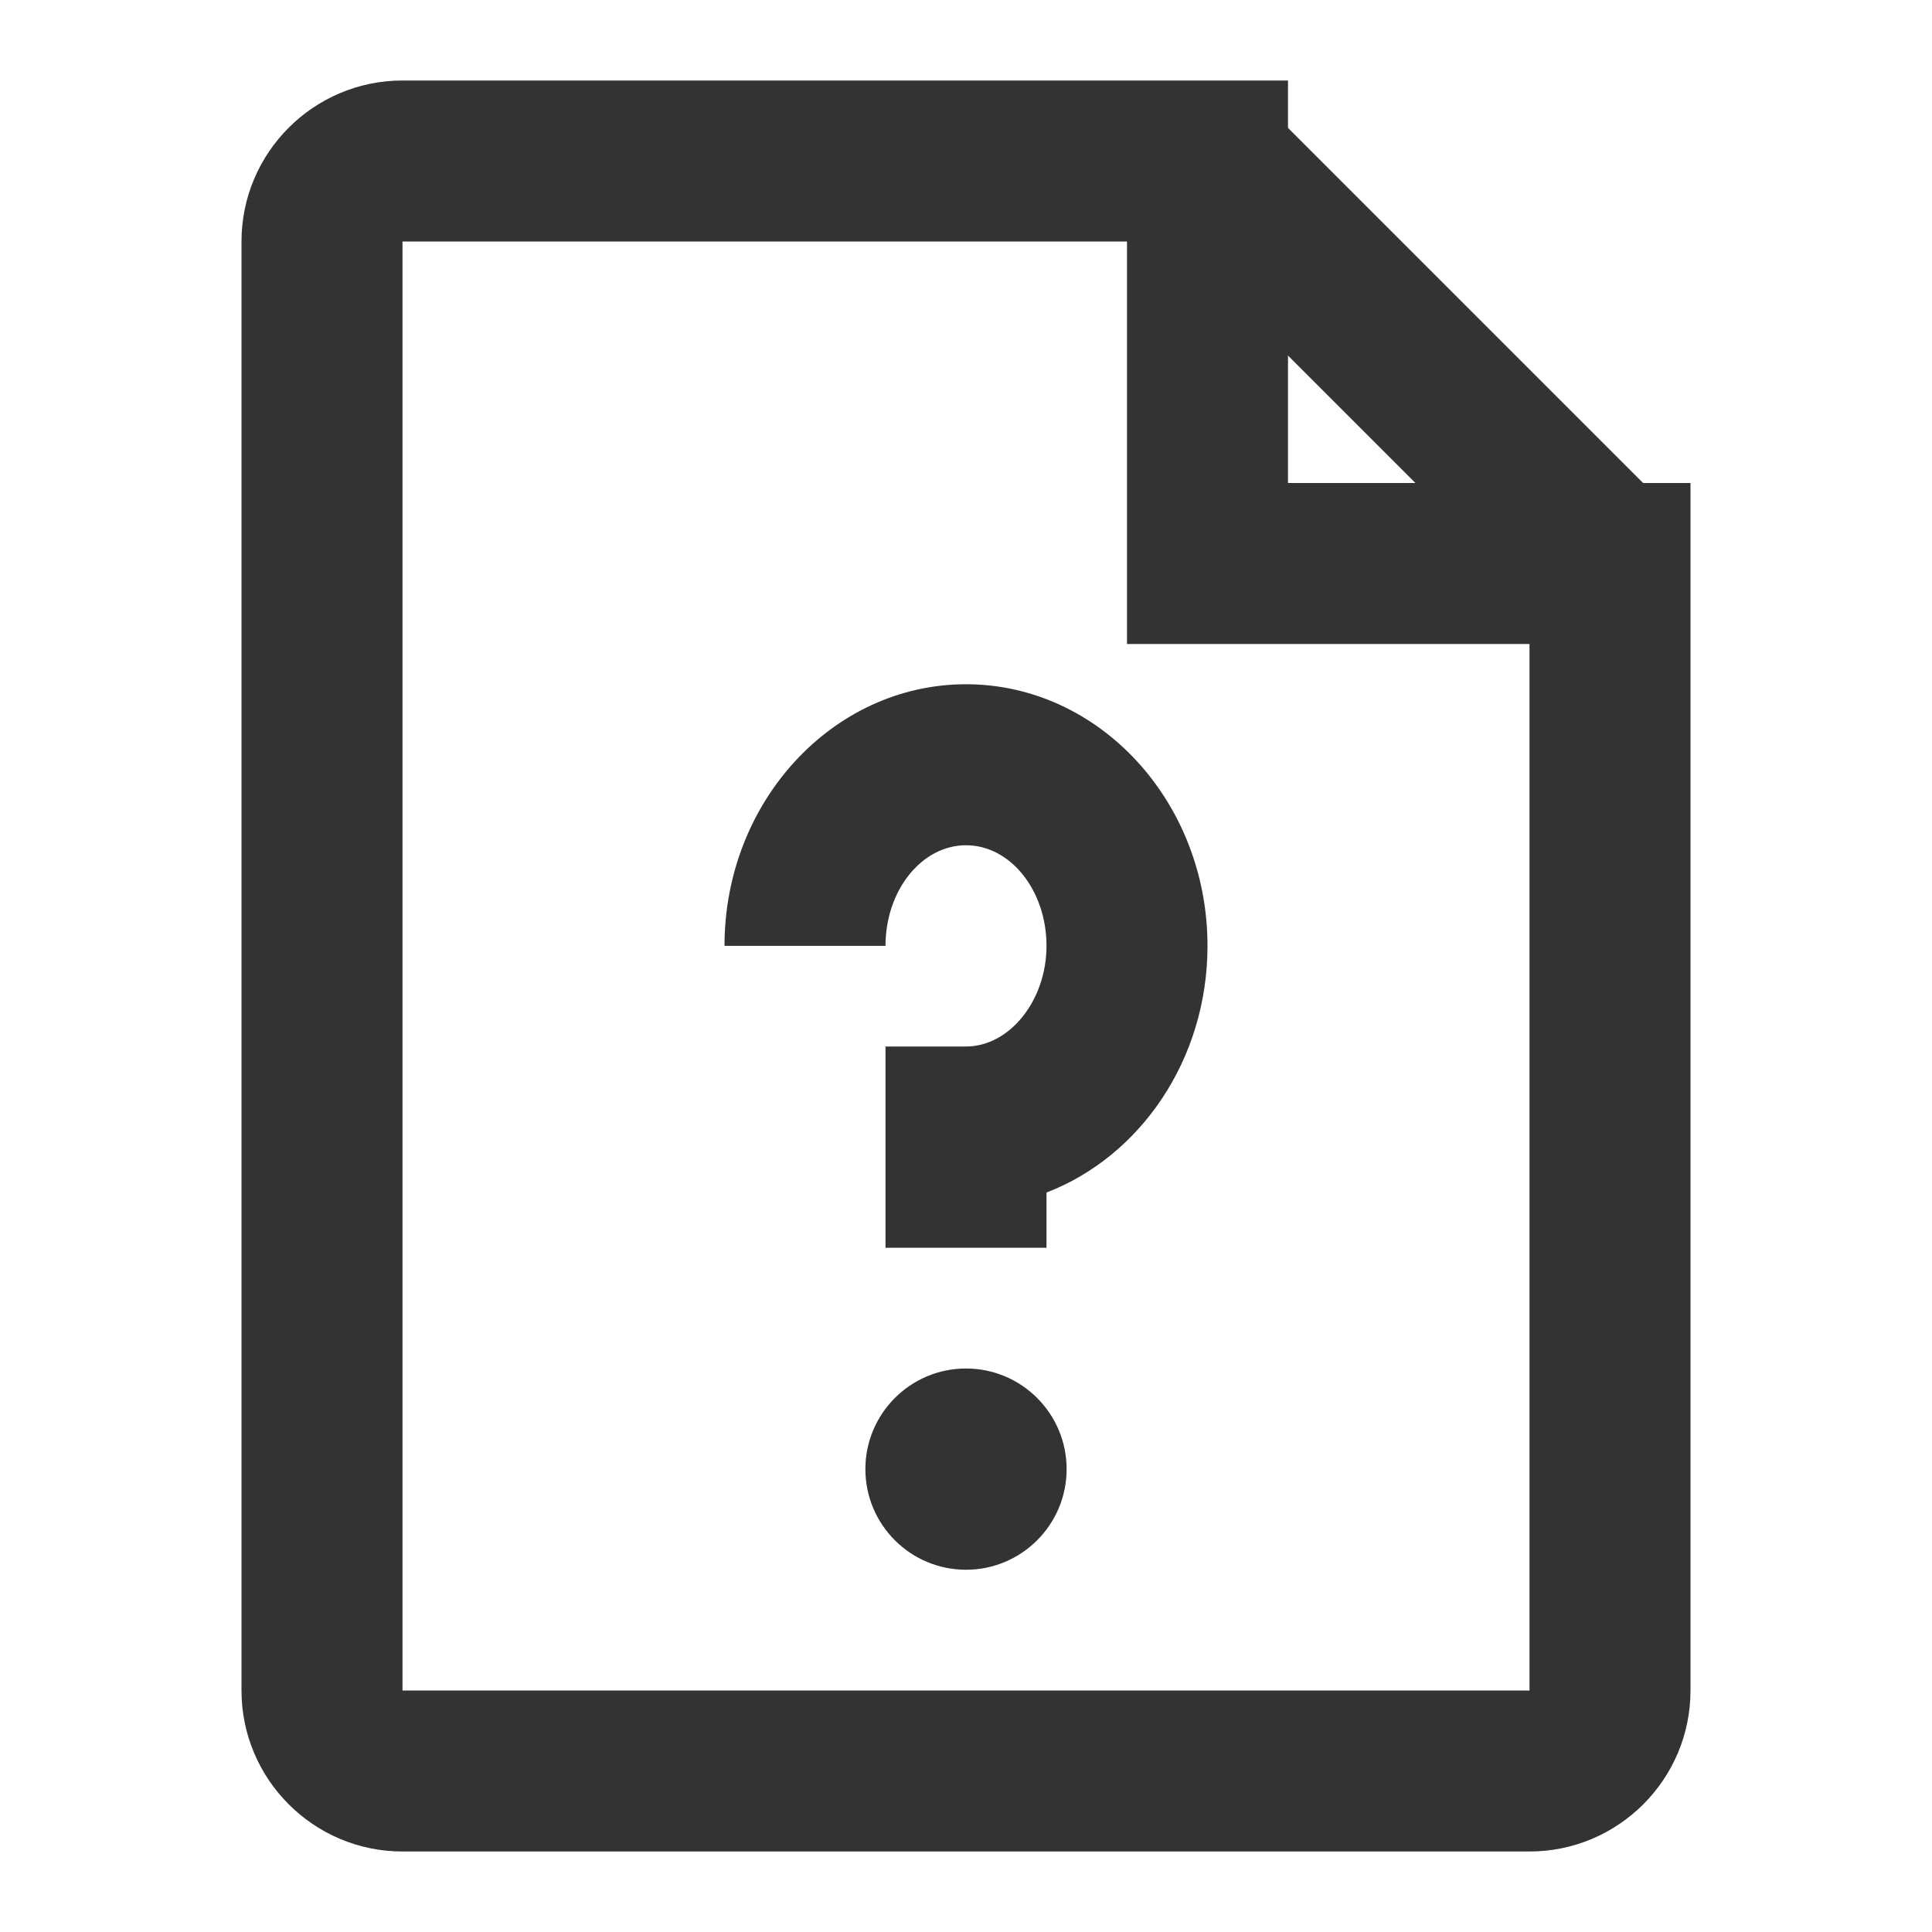 <?xml version="1.0" encoding="iso-8859-1"?>
<svg version="1.1" id="&#x56FE;&#x5C42;_1" xmlns="http://www.w3.org/2000/svg" xmlns:xlink="http://www.w3.org/1999/xlink" x="0px"
	 y="0px" viewBox="0 0 24 24" style="enable-background:new 0 0 24 24;" xml:space="preserve">
<path style="fill:#333333;" d="M19,23H5c-1.103,0-2-0.897-2-2V3c0-1.103,0.897-2,2-2h11v5h5v15C21,22.103,20.103,23,19,23z M5,3v18
	h14V8h-5V3H5z"/>
<rect x="16.5" y="0.964" transform="matrix(0.707 -0.707 0.707 0.707 1.944 13.692)" style="fill:#333333;" width="2" height="7.071"/>
<path style="fill:#333333;" d="M13,15.5h-2V13h1c0.542,0,1-0.572,1-1.25c0-0.689-0.448-1.25-1-1.25c-0.551,0-1,0.561-1,1.25H9
	c0-1.792,1.346-3.25,3-3.25s3,1.458,3,3.25c0,1.412-0.836,2.617-2,3.064V15.5z"/>
<path style="fill-rule:evenodd;clip-rule:evenodd;fill:#333333;" d="M12,19.5c0.69,0,1.25-0.56,1.25-1.25S12.69,17,12,17
	s-1.25,0.56-1.25,1.25S11.31,19.5,12,19.5z"/>
</svg>






